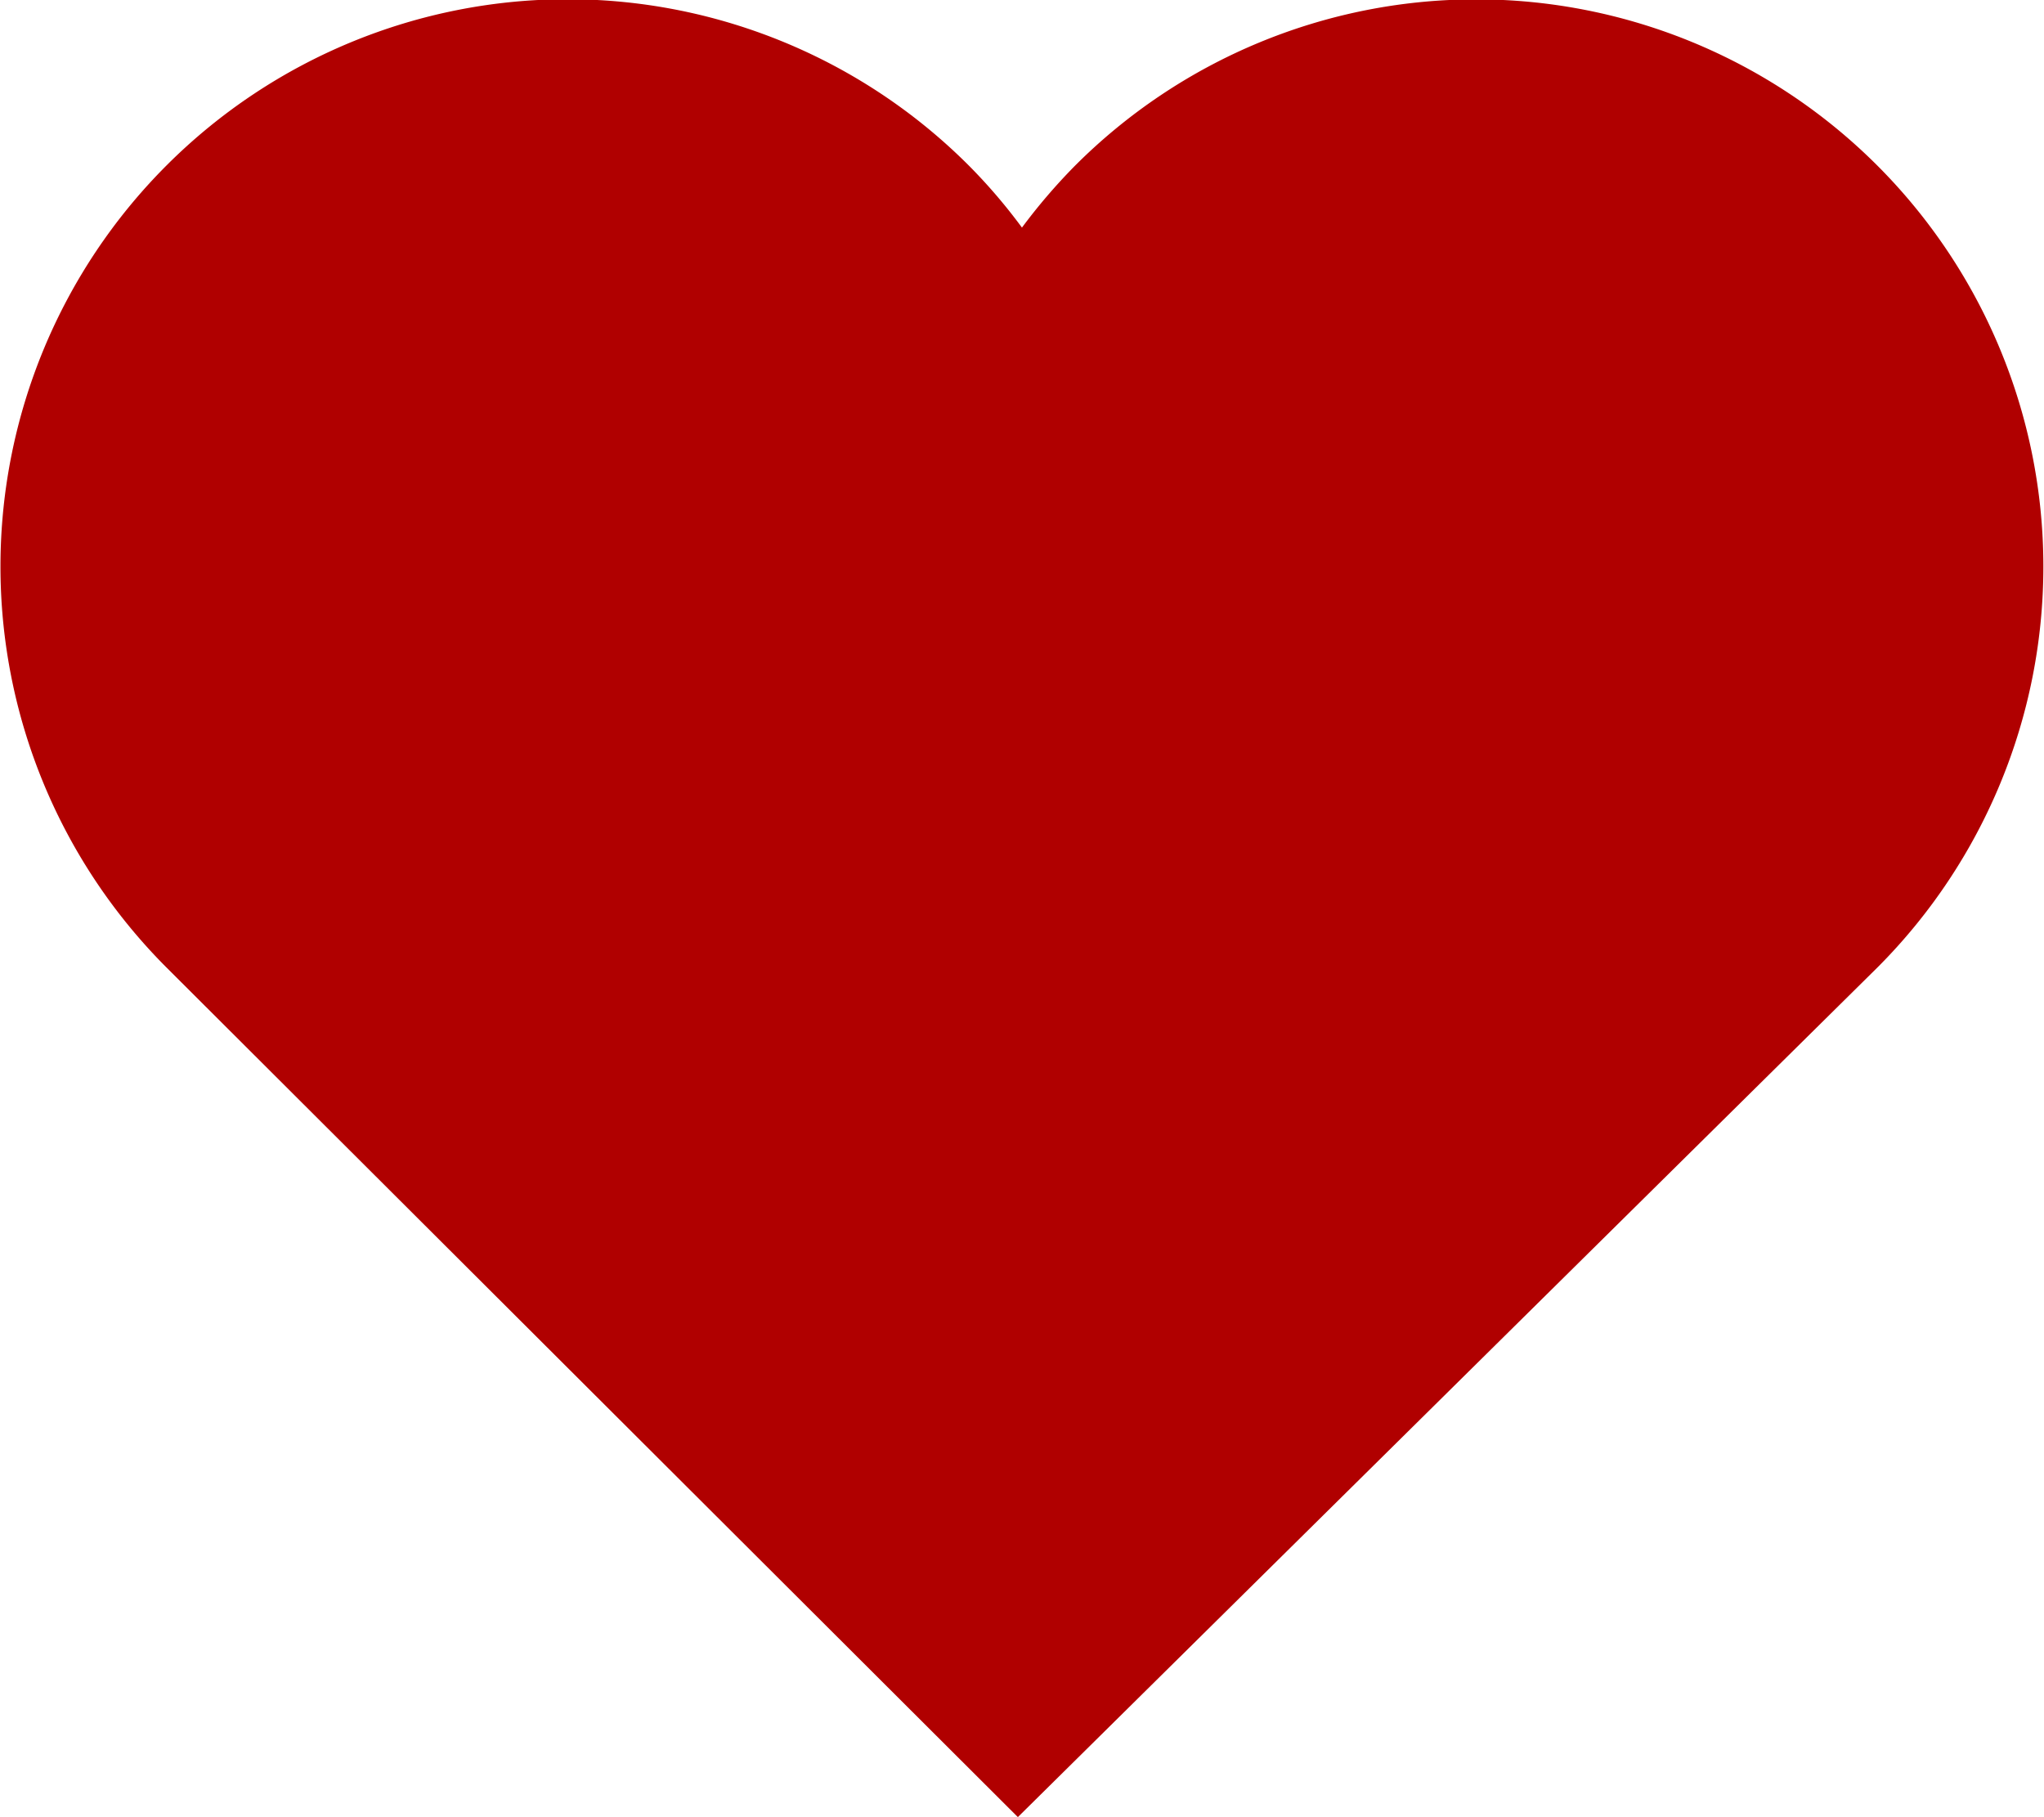 <svg xmlns="http://www.w3.org/2000/svg" width="22.501" height="20" viewBox="0 0 22.501 20">
    <path id="Path_7663" d="M577.964,44.964a6.243,6.243,0,1,0-8.838-8.82,6.411,6.411,0,0,0-.582.679,6.094,6.094,0,0,0-.582-.68,6.243,6.243,0,0,0-8.839,8.82l9.376,9.355Z" transform="translate(-557.294 -34.318)" fill="#b00000"/>
</svg>
